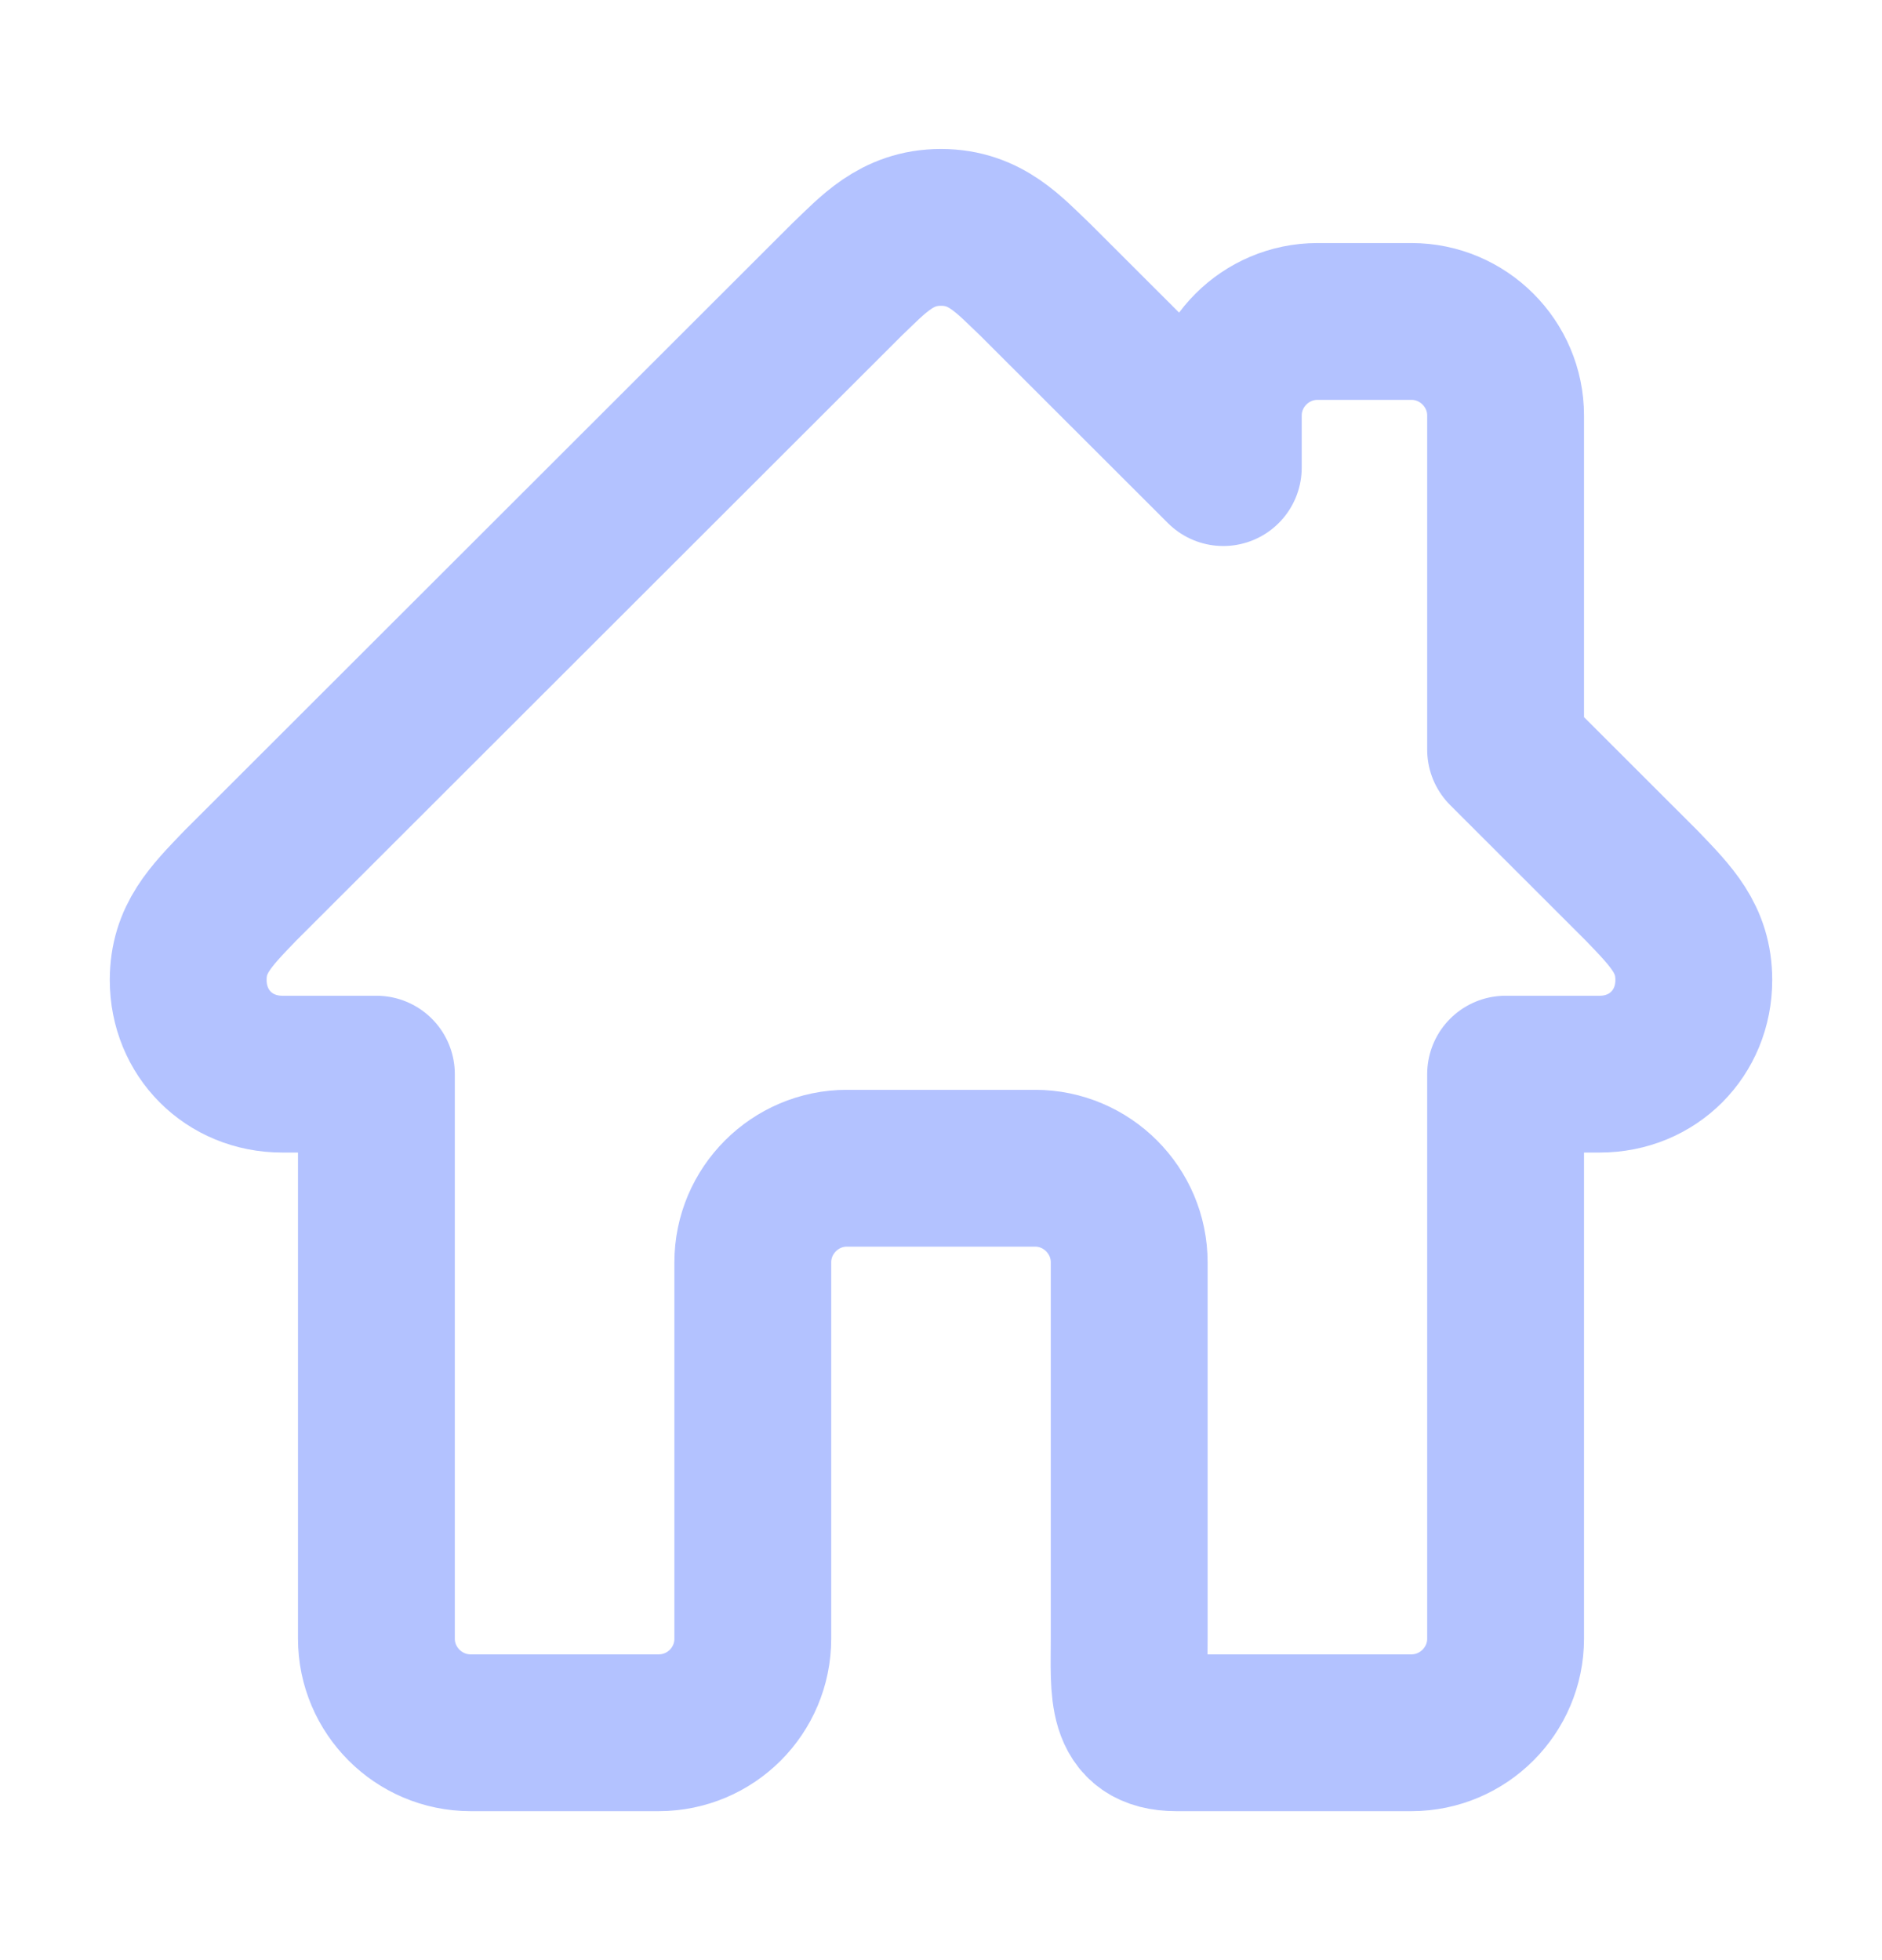 <svg width="24" height="25" viewBox="0 0 24 25" fill="none" xmlns="http://www.w3.org/2000/svg">
<g id="home-05">
<path id="Icon" d="M20.94 11.3L19.2 9.561V5.3C19.2 4.64 18.66 4.1 18 4.1H16.8C16.14 4.1 15.6 4.64 15.6 5.3V5.964L13.2 3.566C12.872 3.256 12.572 2.9 12 2.9C11.428 2.9 11.127 3.256 10.8 3.566L3.06 11.3C2.686 11.69 2.4 11.974 2.4 12.5C2.4 13.176 2.918 13.7 3.6 13.7H4.8V20.9C4.8 21.56 5.34 22.1 6 22.1H8.4C9.063 22.1 9.6 21.563 9.6 20.9V16.1C9.6 15.44 10.14 14.9 10.8 14.9H13.2C13.86 14.9 14.4 15.44 14.4 16.1V20.9C14.4 21.563 14.337 22.1 15 22.1H18C18.66 22.1 19.2 21.56 19.2 20.9V13.7H20.4C21.081 13.7 21.6 13.176 21.6 12.5C21.6 11.974 21.314 11.69 20.94 11.3Z" stroke="#B3C2FF" stroke-width="2" stroke-linejoin="round"/>
</g>
</svg>
